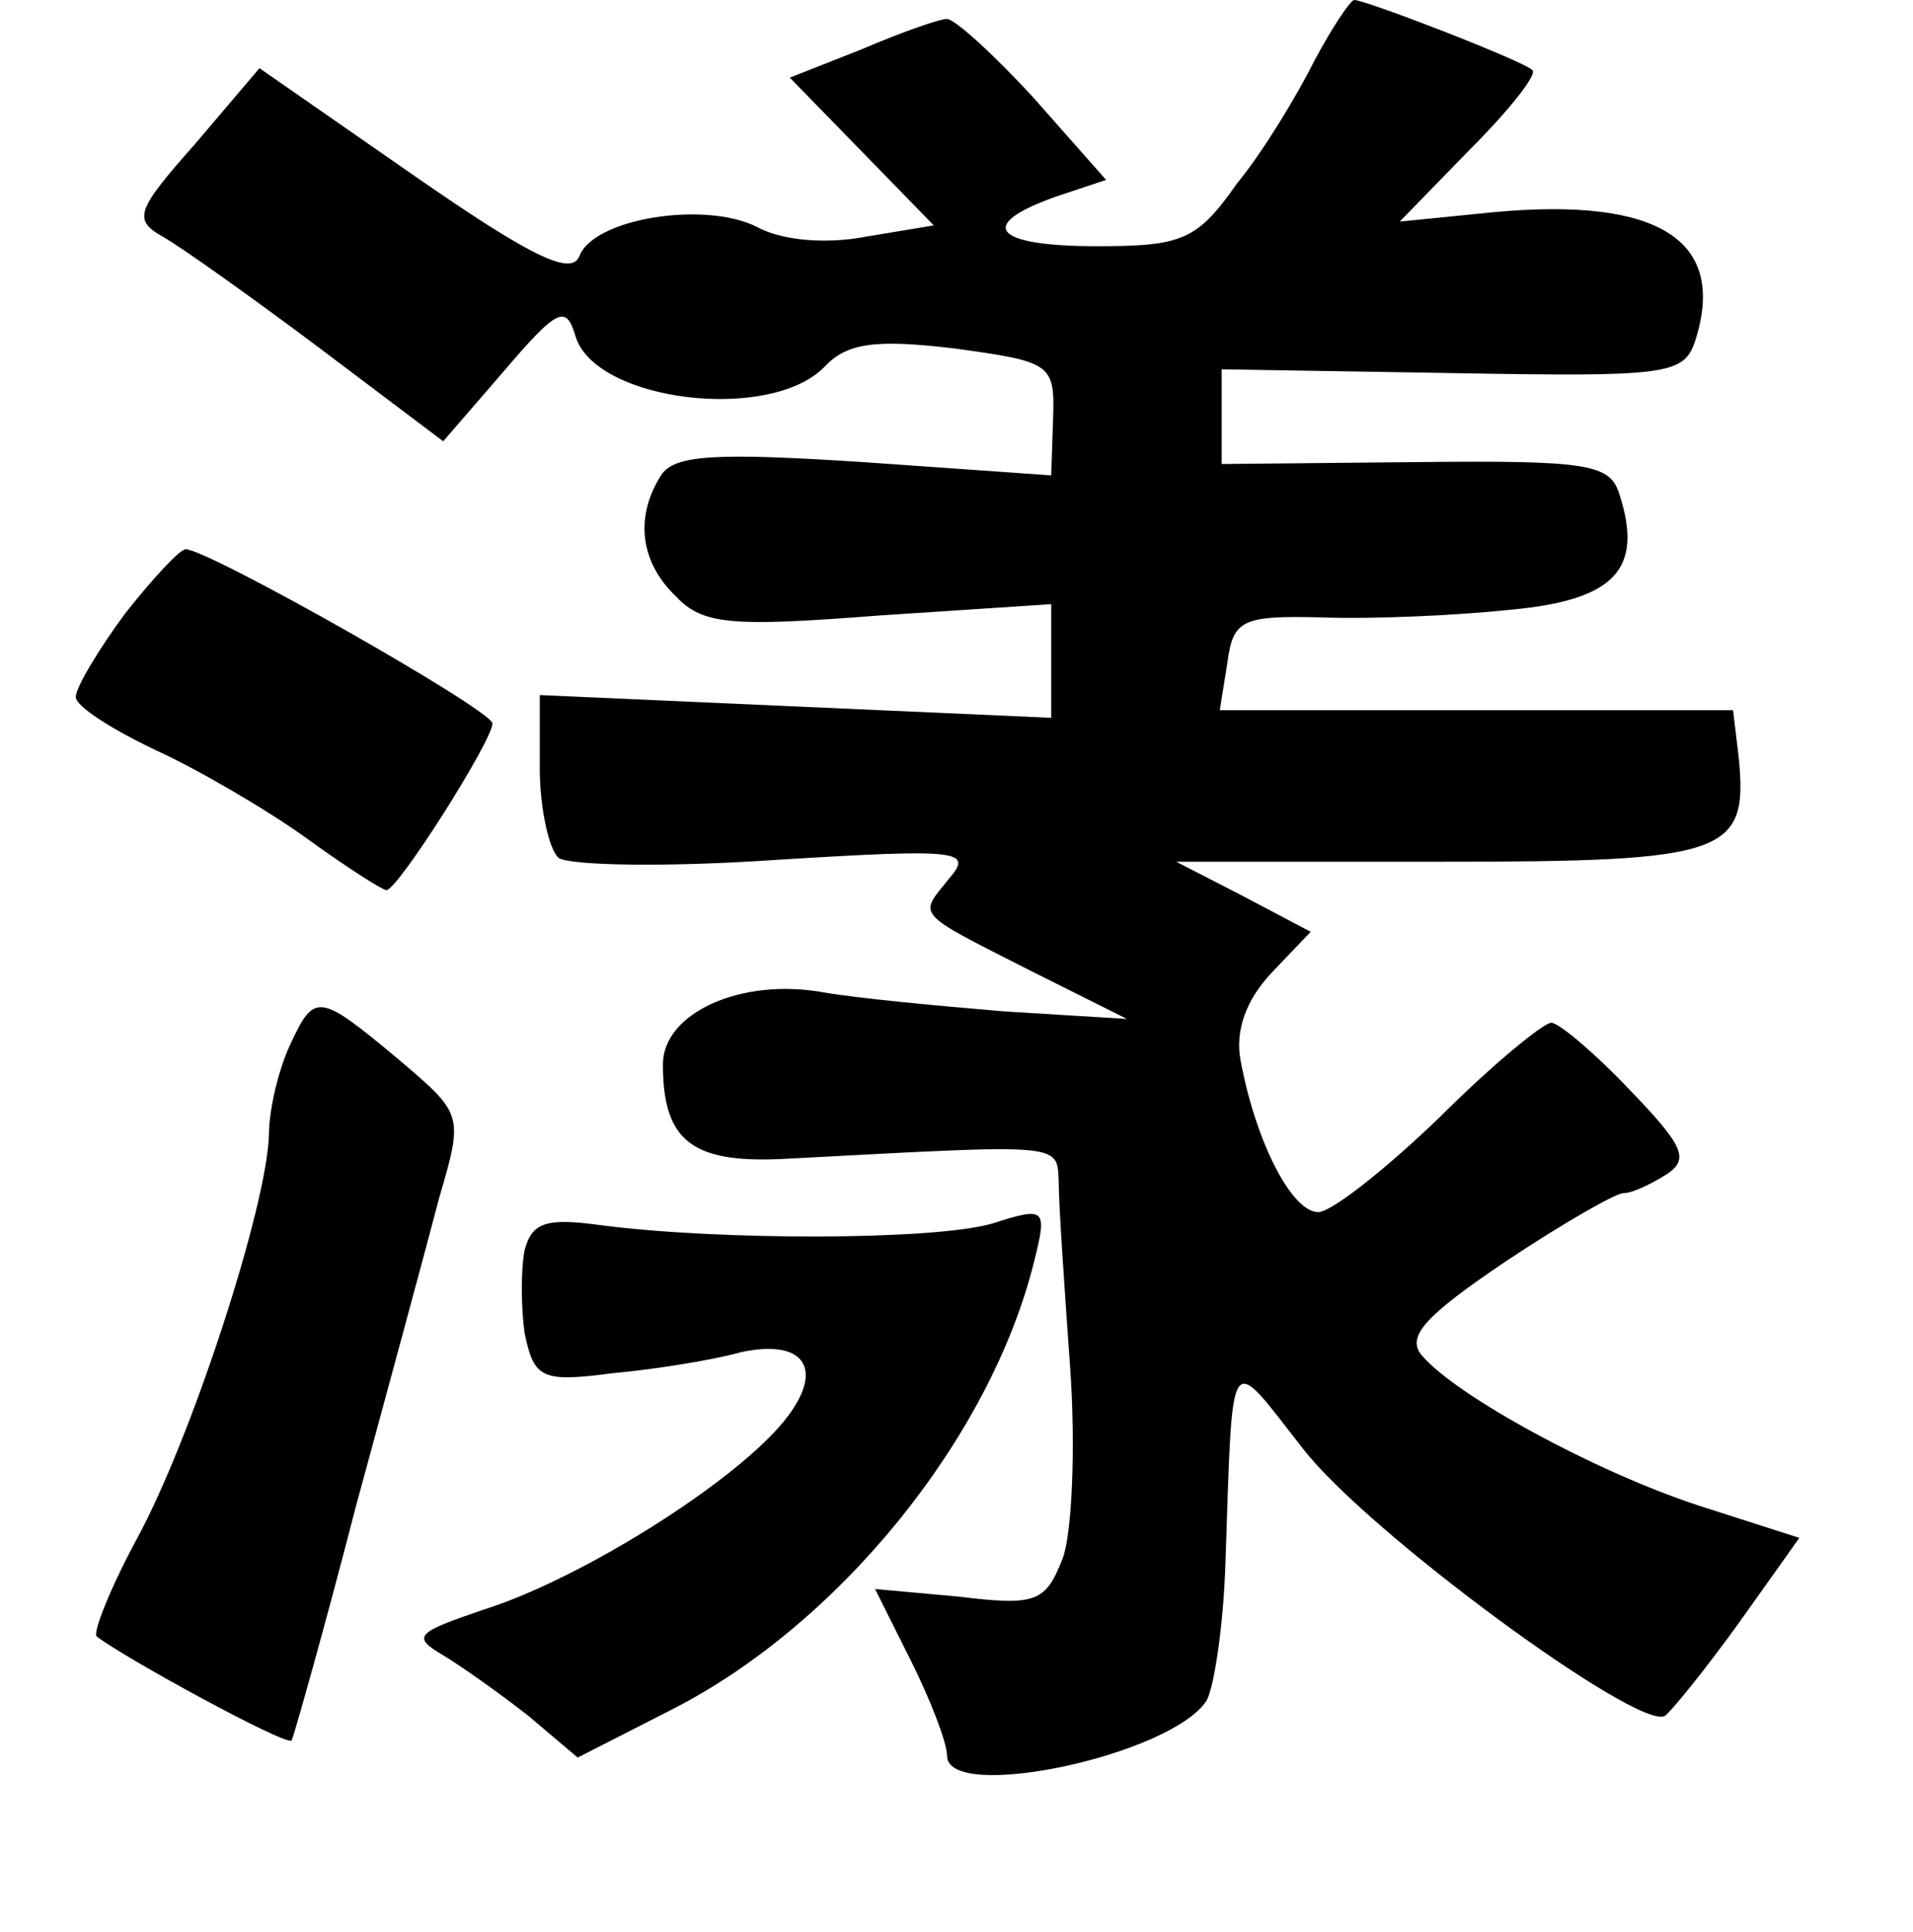 <?xml version="1.0" standalone="no"?>
<!DOCTYPE svg PUBLIC "-//W3C//DTD SVG 20010904//EN"
 "http://www.w3.org/TR/2001/REC-SVG-20010904/DTD/svg10.dtd">
<svg version="1.0" xmlns="http://www.w3.org/2000/svg"
 width="101pt" height="102pt" viewBox="0 0 101 102"
 preserveAspectRatio="xMidYMid meet">
<g transform="translate(0,102) scale(0.1,-0.1)"
fill="#000000" stroke="none">
<path d="M694 988 c-9 -18 -27 -48 -41 -65 -21 -30 -29 -33 -74 -33 -54 0 -64
11 -22 26 l27 9 -38 43 c-21 23 -42 42 -46 42 -4 0 -24 -7 -45 -16 l-38 -15
38 -39 38 -39 -36 -6 c-21 -4 -44 -2 -57 5 -27 14 -86 5 -94 -15 -4 -11 -25
-1 -87 42 l-82 57 -34 -40 c-31 -35 -33 -40 -17 -49 9 -5 47 -32 83 -59 l65
-49 32 37 c29 34 33 35 38 18 11 -34 102 -45 131 -16 12 13 27 15 69 10 51 -7
53 -8 52 -37 l-1 -30 -99 7 c-78 5 -100 4 -107 -7 -14 -22 -11 -46 8 -64 14
-15 30 -16 107 -10 l91 6 0 -30 0 -30 -135 6 -135 6 0 -39 c0 -21 5 -43 10
-47 6 -4 57 -5 115 -1 97 6 104 5 91 -10 -16 -20 -19 -17 44 -49 l50 -25 -65
4 c-36 3 -78 7 -95 10 -44 8 -85 -11 -85 -38 0 -40 15 -52 62 -50 152 8 146 9
147 -13 0 -11 3 -55 6 -97 3 -42 1 -88 -4 -101 -9 -23 -14 -25 -55 -20 l-44 4
19 -38 c10 -20 19 -43 19 -50 0 -25 118 0 137 29 4 7 9 40 10 73 4 116 1 111
41 60 34 -44 177 -149 191 -141 3 2 21 24 39 49 l32 45 -53 17 c-55 18 -128
58 -146 79 -9 10 1 21 44 50 30 20 58 36 62 36 5 0 15 5 23 10 12 8 9 15 -20
45 -18 19 -37 35 -41 35 -4 0 -31 -22 -59 -50 -28 -27 -57 -50 -64 -50 -14 0
-33 37 -41 80 -3 16 3 32 16 46 l21 22 -36 19 -35 18 140 0 c151 0 162 4 157
55 l-3 25 -135 0 -136 0 4 25 c3 23 8 25 50 24 26 -1 71 1 99 4 55 5 71 21 58
61 -5 16 -16 18 -108 17 l-102 -1 0 25 0 25 122 -2 c113 -2 122 -1 128 17 17
53 -19 76 -106 68 l-50 -5 37 38 c21 21 36 40 33 42 -5 5 -88 37 -94 37 -2 0
-12 -15 -21 -32z"/>
<path d="M66 696 c-14 -19 -26 -39 -26 -44 0 -5 19 -17 42 -28 22 -10 58 -31
79 -46 22 -16 41 -28 43 -28 6 0 56 79 56 88 0 7 -150 92 -162 92 -3 0 -17
-15 -32 -34z"/>
<path d="M153 468 c-6 -13 -11 -34 -11 -47 -1 -38 -41 -161 -70 -214 -14 -26
-23 -49 -21 -51 14 -11 100 -58 103 -55 1 2 17 58 34 124 18 66 38 140 44 163
13 44 12 44 -22 73 -42 35 -44 35 -57 7z"/>
<path d="M277 360 c-2 -10 -2 -30 0 -44 5 -24 9 -26 47 -21 22 2 53 7 67 11
37 8 46 -12 18 -42 -31 -33 -106 -79 -154 -94 -35 -12 -38 -14 -21 -24 10 -6
31 -21 45 -32 l26 -22 49 25 c89 45 169 144 192 237 7 28 6 29 -22 20 -31 -9
-144 -9 -206 -1 -29 4 -37 2 -41 -13z"/>
</g>
</svg>
